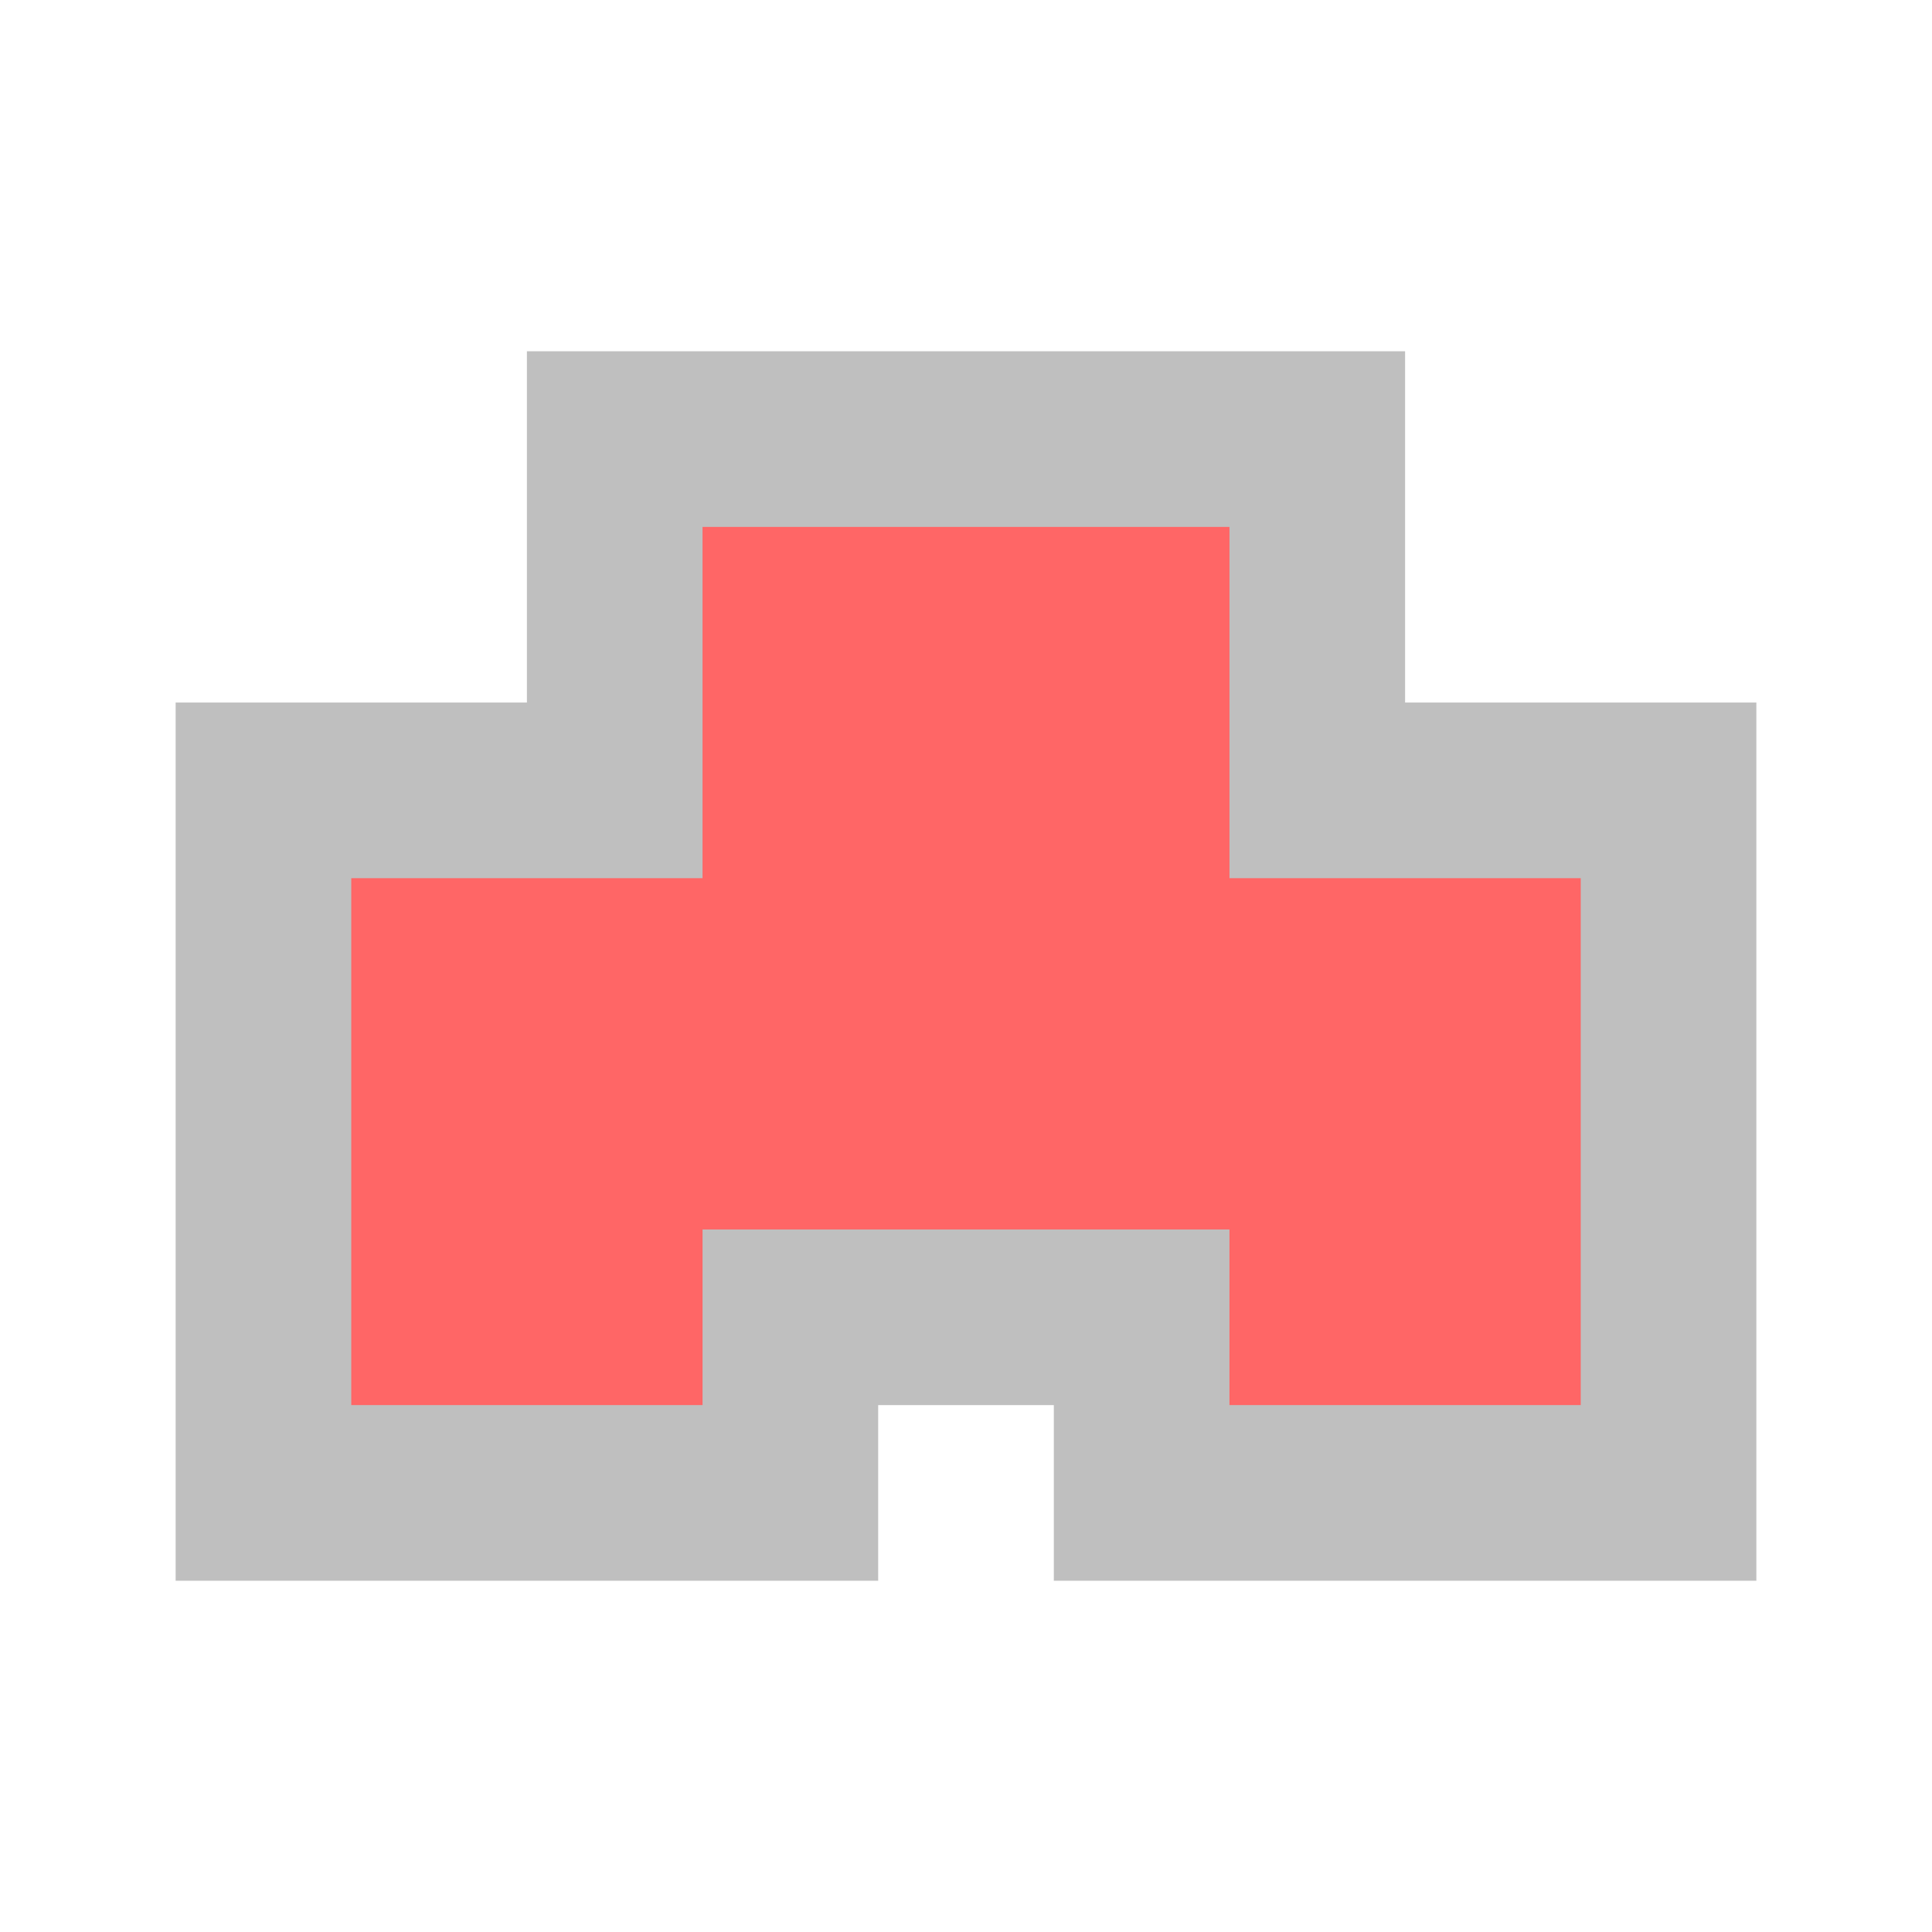 <?xml version="1.0" encoding="UTF-8" standalone="no"?>
<svg
   id="svg6"
   version="1.1"
   width="11"
   height="11"
   xmlns="http://www.w3.org/2000/svg"
   xmlns:svg="http://www.w3.org/2000/svg">
  <path
     d="m 8,4 h 2 V 9 H 6 V 8 H 5 V 9 H 1 V 4 H 3 V 2 h 5 z"
     fill-opacity="0.25"
     id="path1" />
  <path
     d="M 4,5 H 2 V 8 H 4 V 7 H 7 V 8 H 9 V 5 H 7 V 3 H 4 Z"
     fill="#ff6666"
     id="path2" />
</svg>
